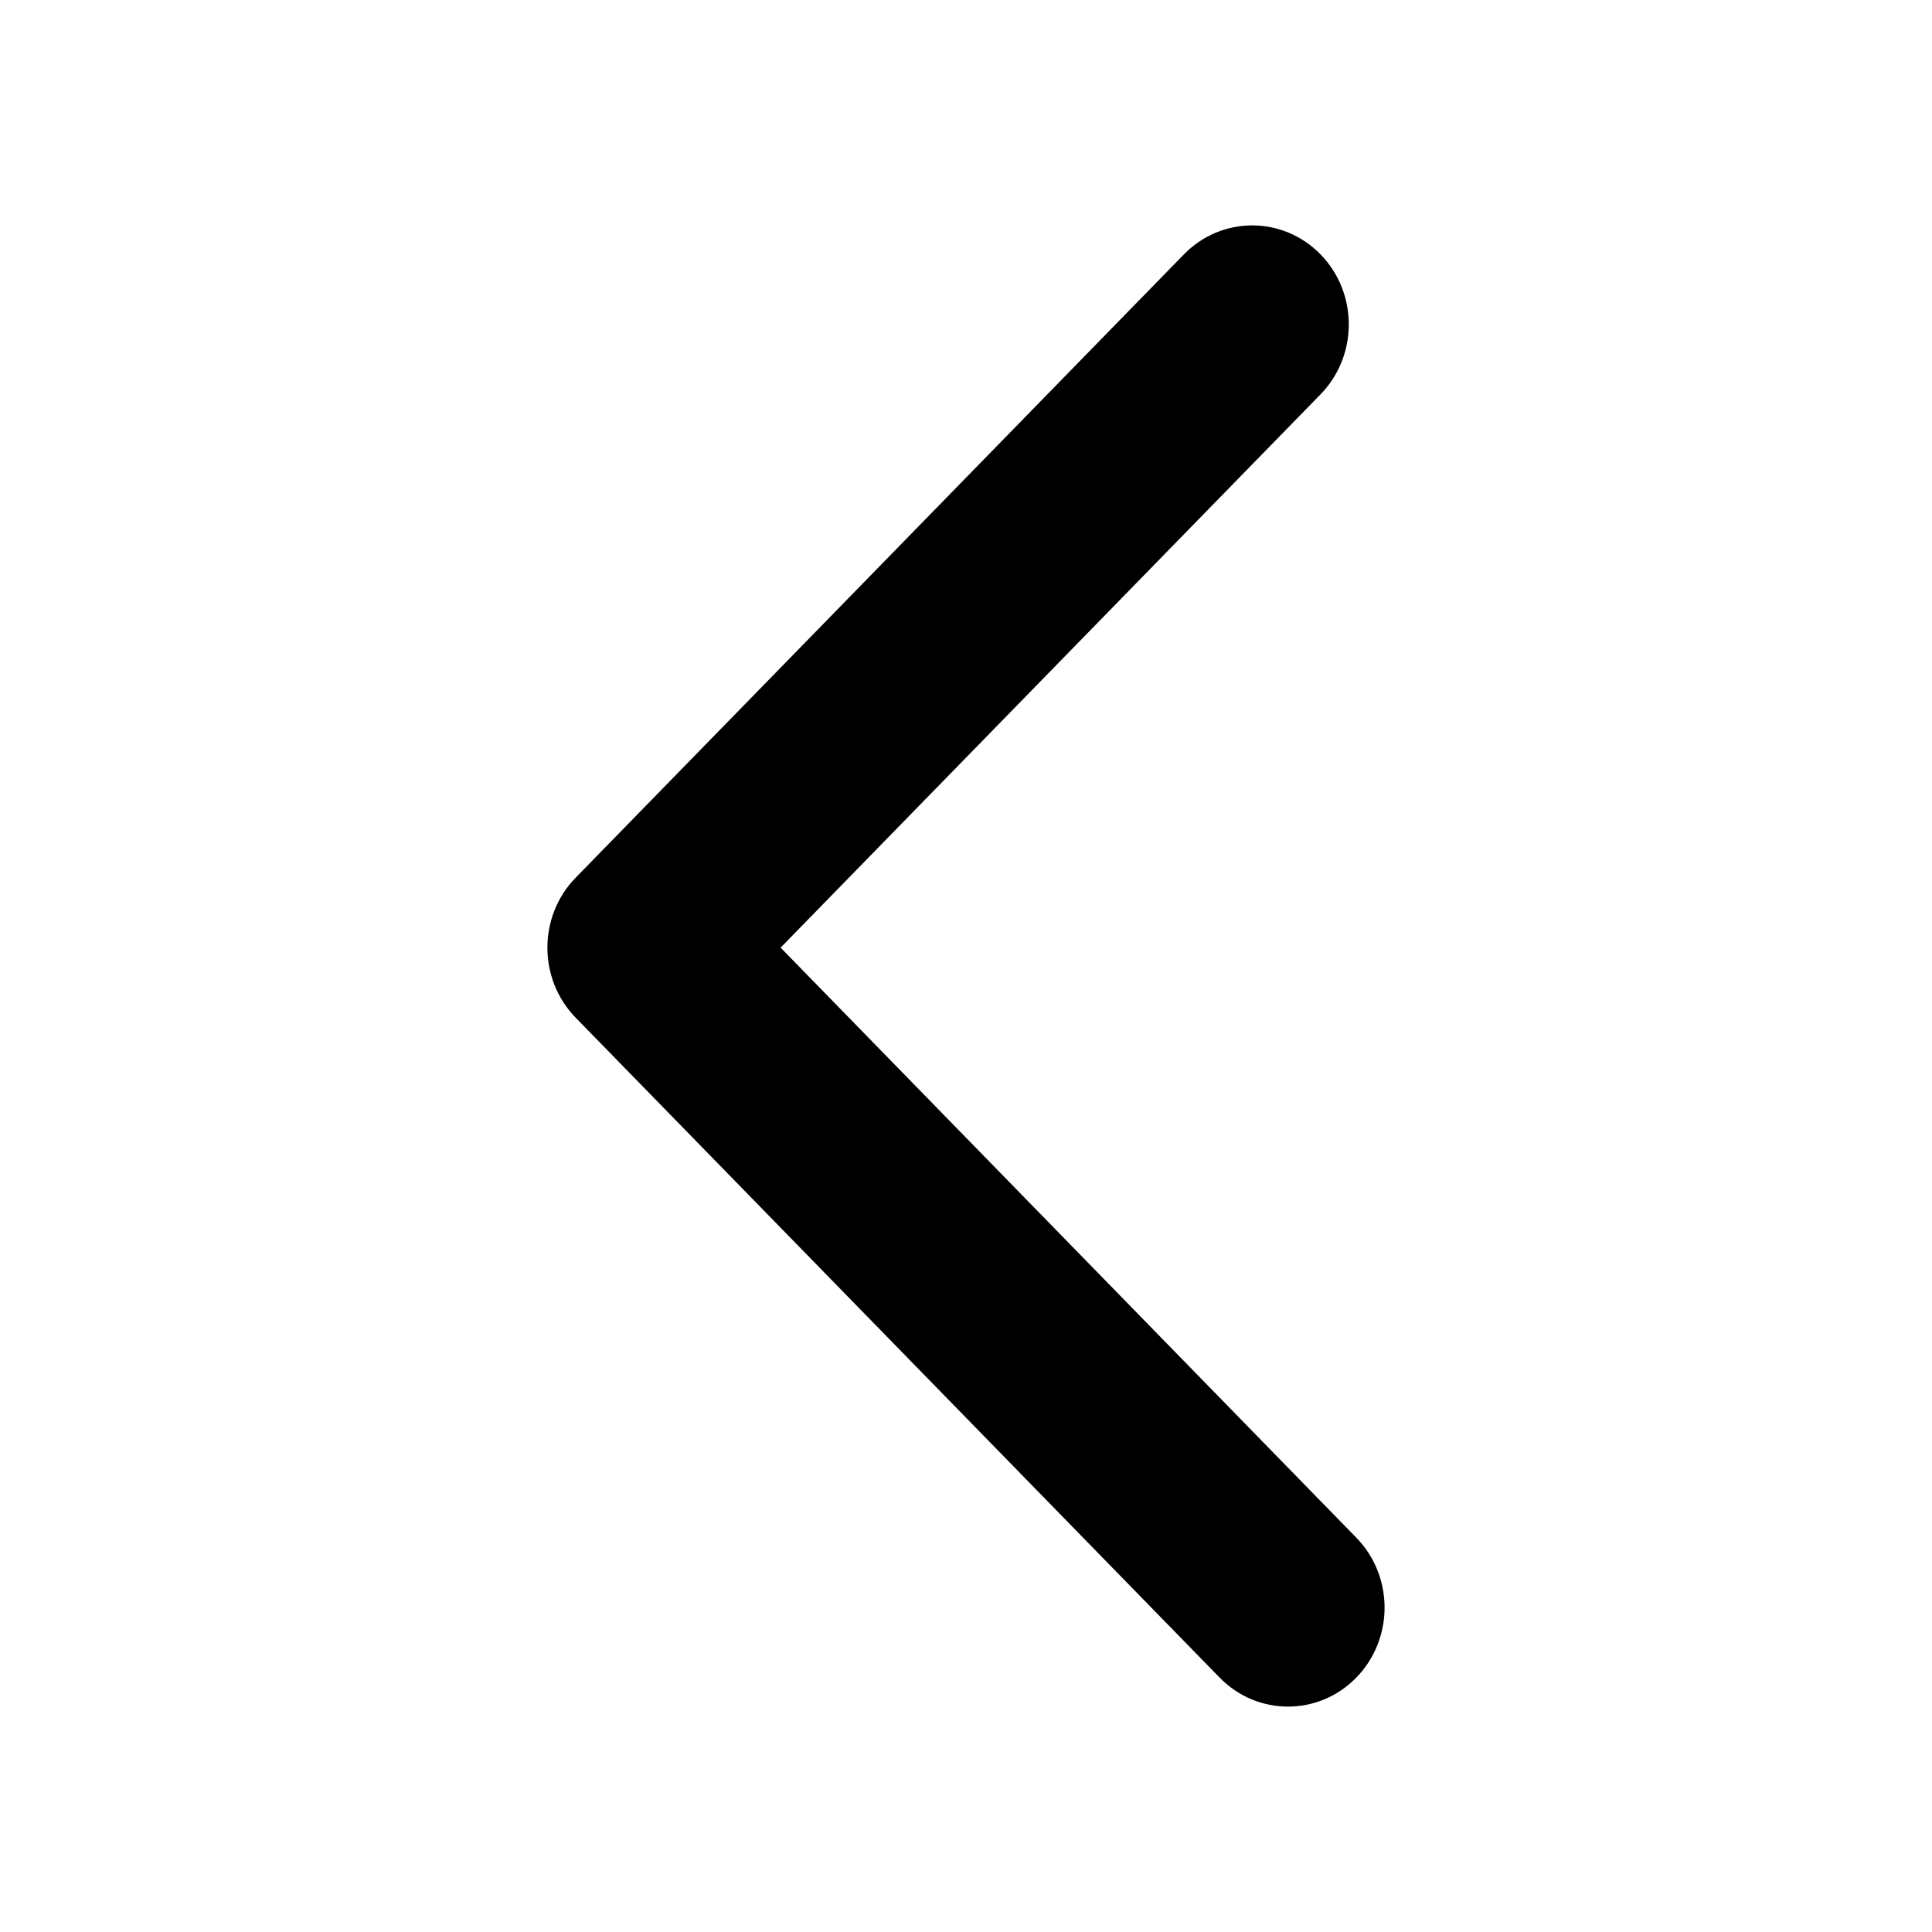 <svg width="24" height="24" viewBox="0 0 24 24" fill="none" xmlns="http://www.w3.org/2000/svg">
<path fill-rule="evenodd" clip-rule="evenodd" d="M16.848 20.84C16.38 21.32 15.62 21.32 15.151 20.84L7.151 12.642C6.683 12.161 6.683 11.383 7.151 10.903L14.707 3.16C15.175 2.68 15.935 2.68 16.404 3.16C16.872 3.64 16.872 4.419 16.404 4.899L9.697 11.772L16.848 19.101C17.317 19.581 17.317 20.359 16.848 20.84Z" fill="black"/>
</svg>

